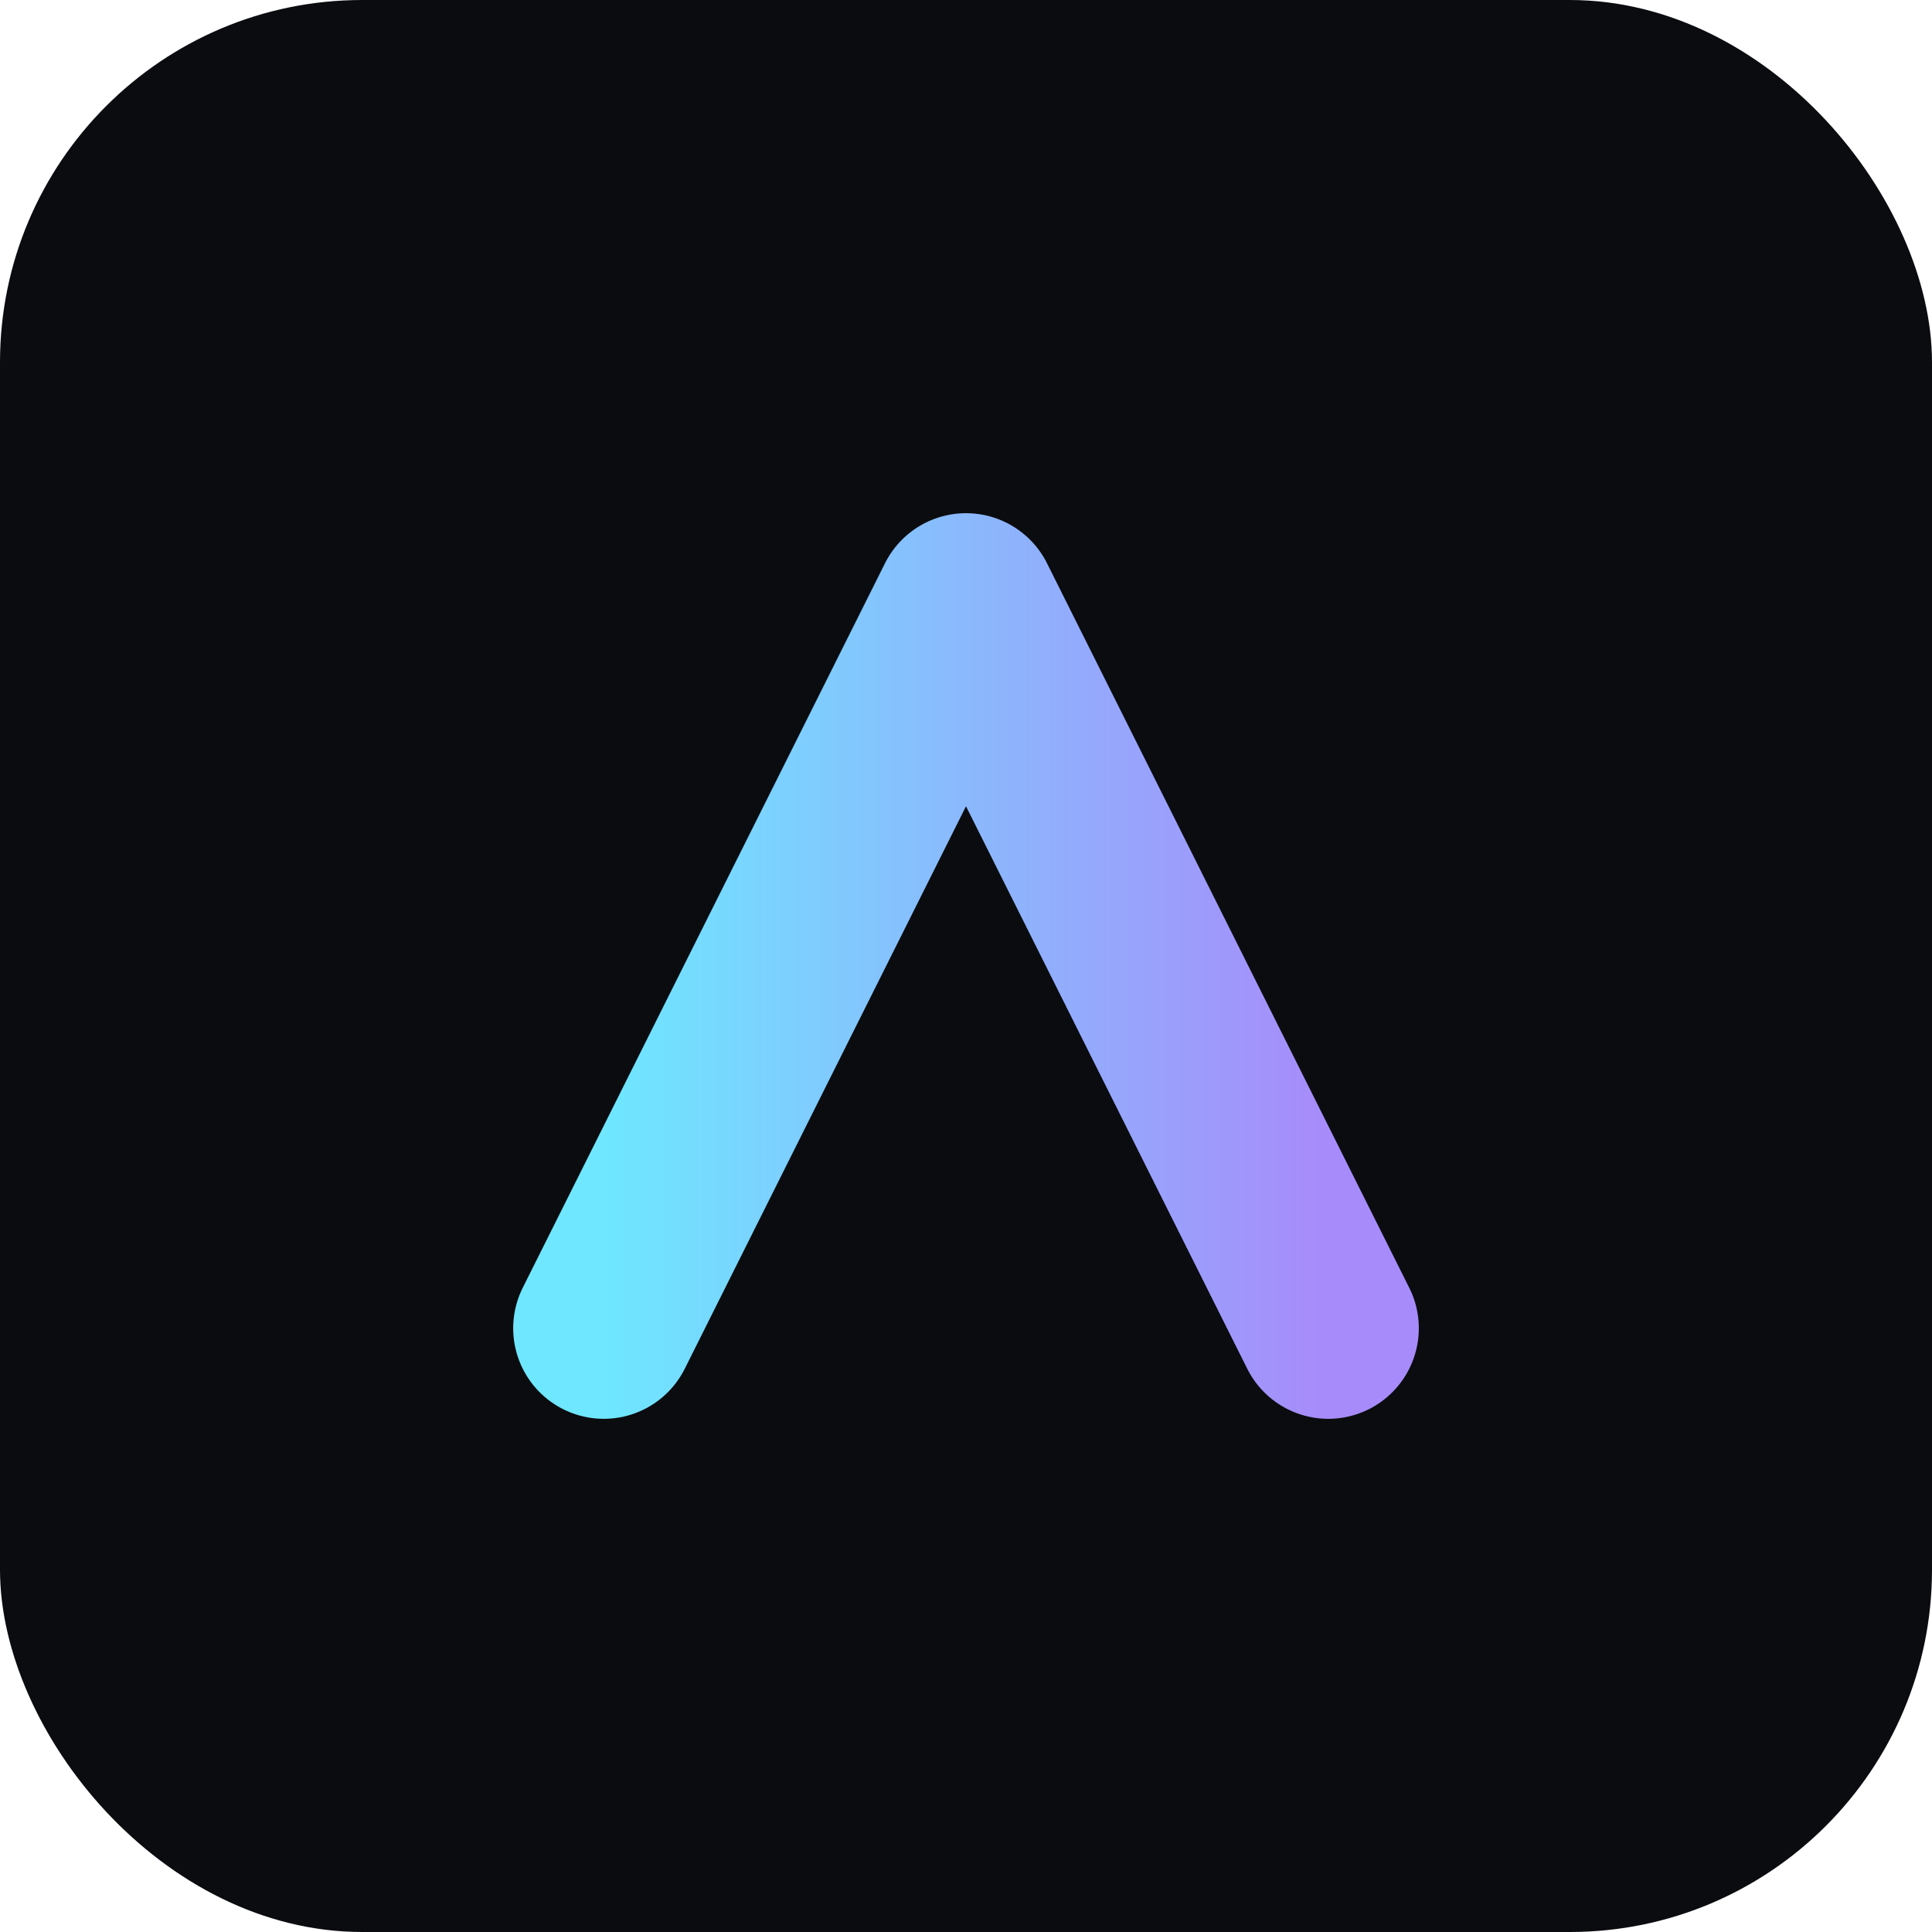 <svg xmlns="http://www.w3.org/2000/svg" viewBox="0 0 64 64">
  <defs>
    <linearGradient id="g" x1="0" x2="1">
      <stop offset="0" stop-color="#6ee7ff"/>
      <stop offset="1" stop-color="#a78bfa"/>
    </linearGradient>
  </defs>
  <rect width="64" height="64" rx="12" fill="#0b0c10"/>
  <path d="M20 44l12-24 12 24" stroke="url(#g)" stroke-width="6" fill="none" stroke-linecap="round" stroke-linejoin="round"/>
</svg>


